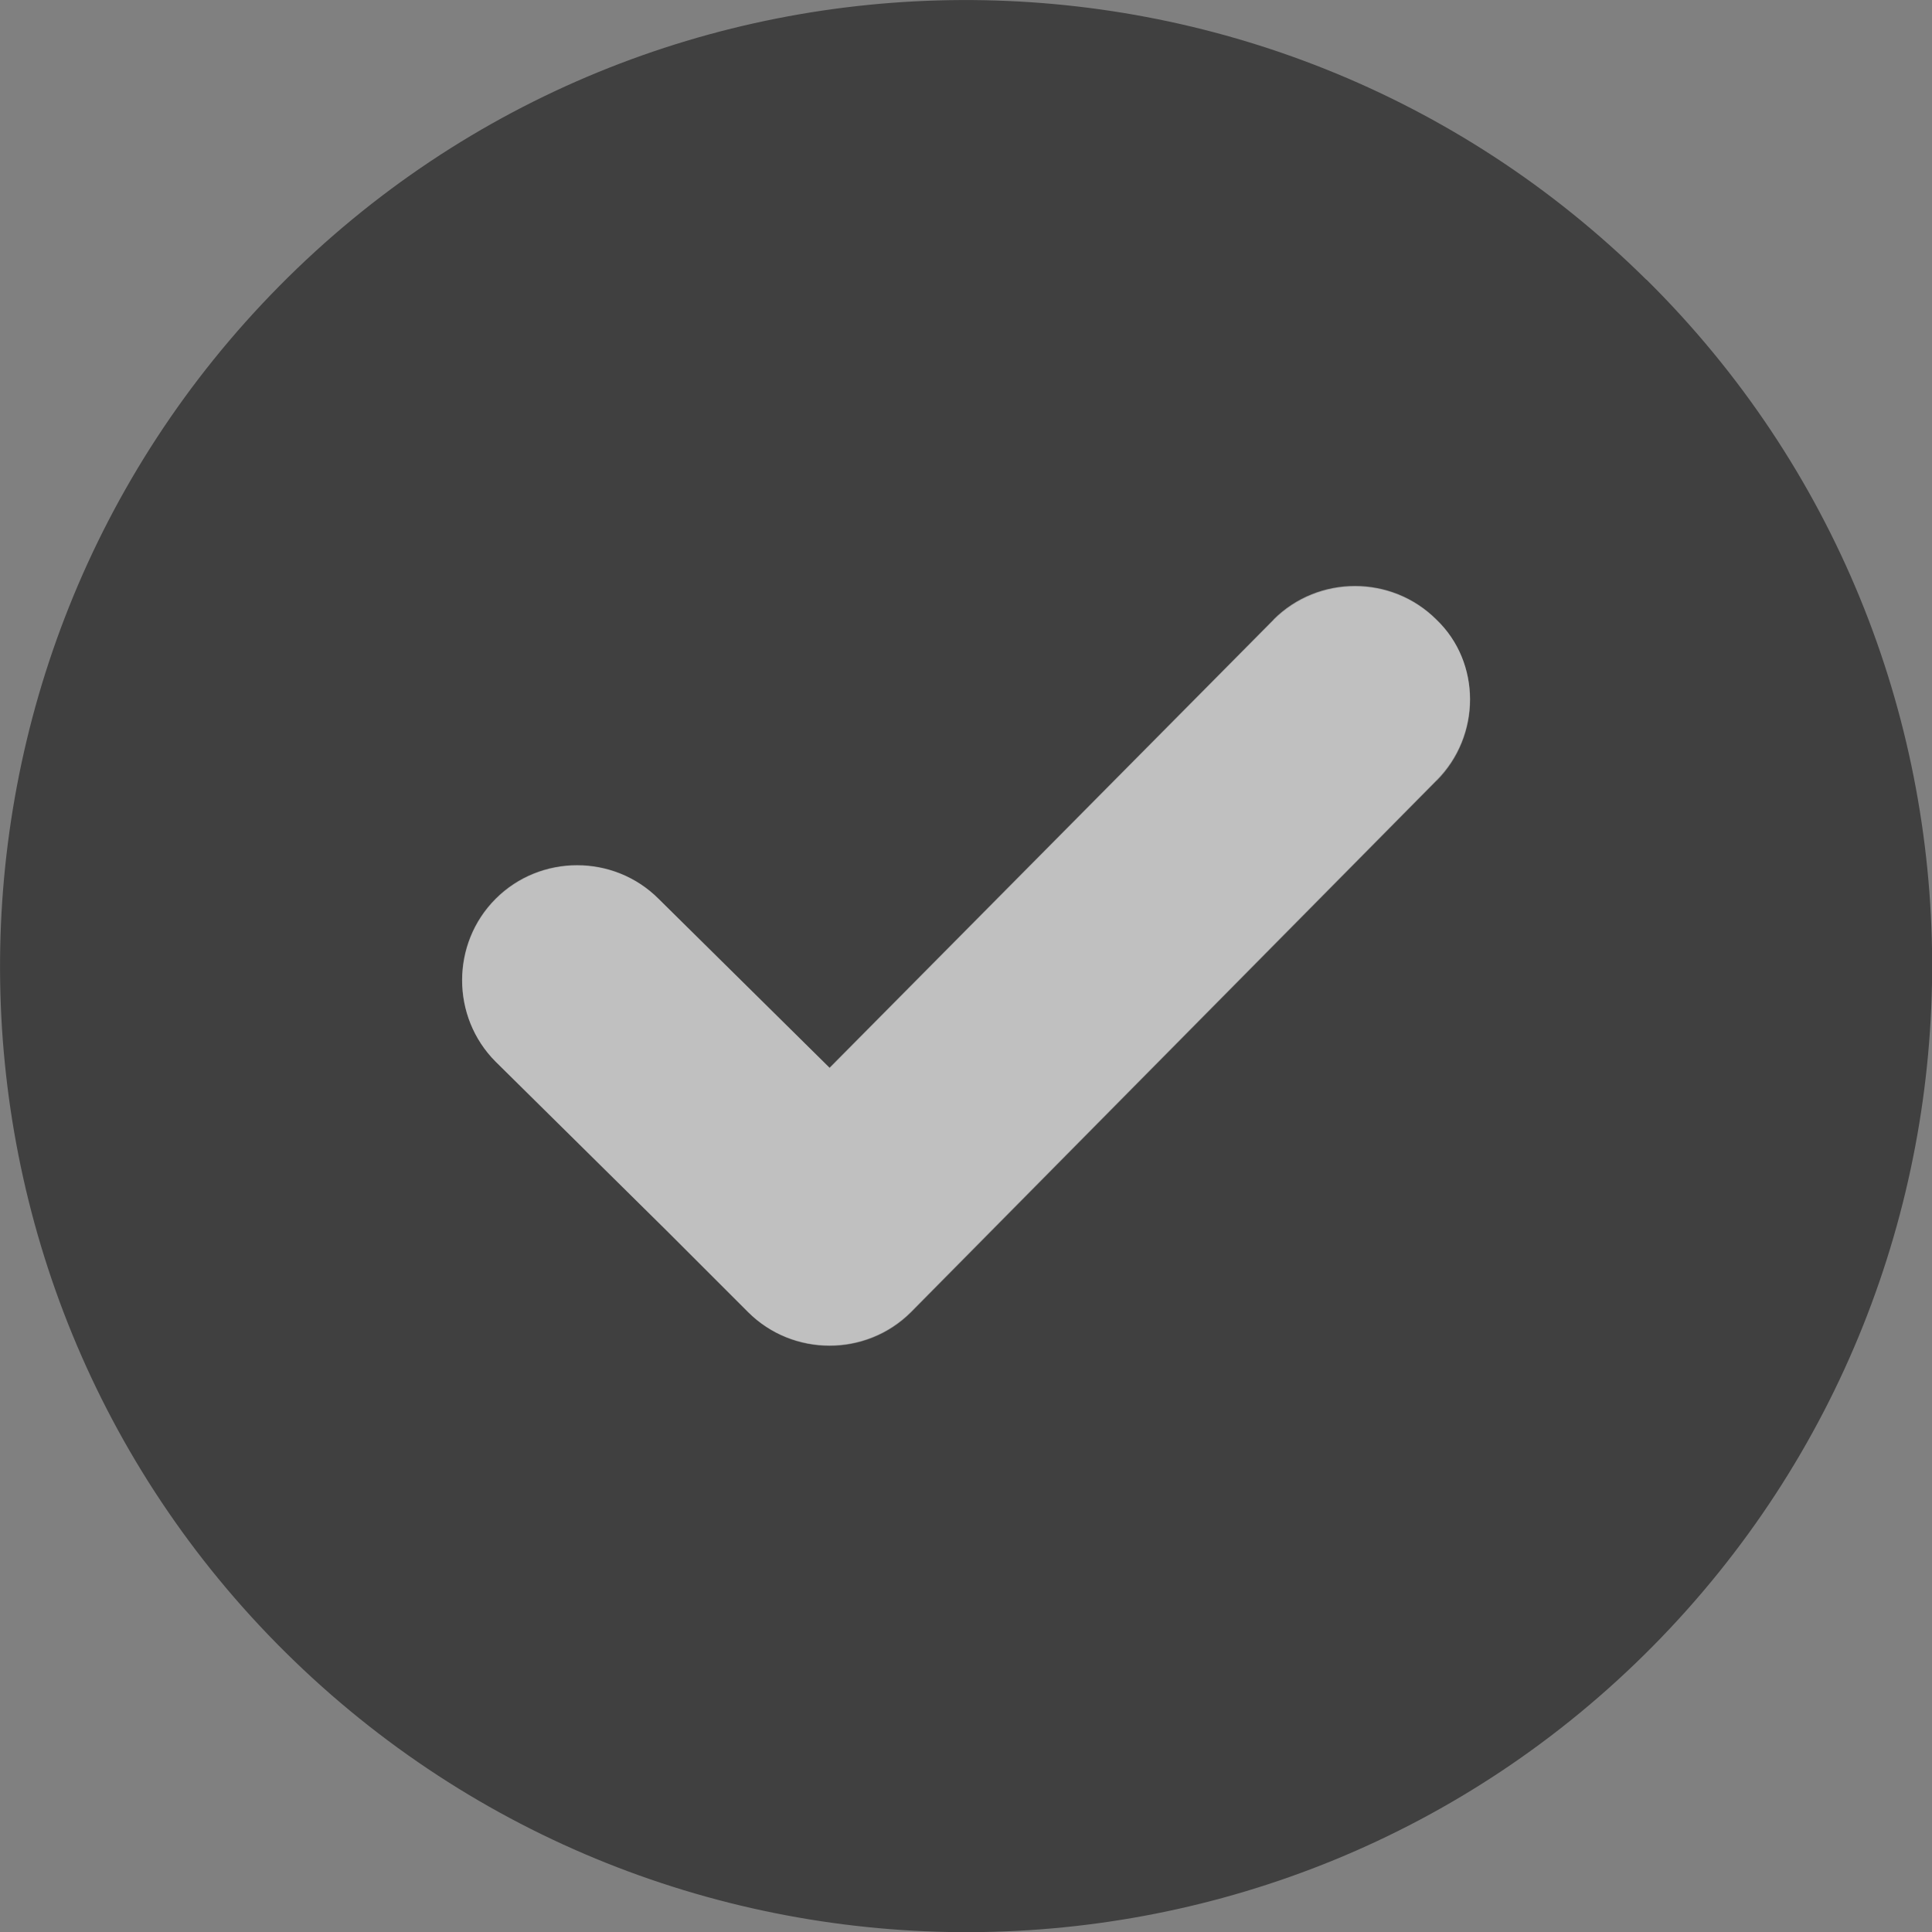 <?xml version="1.0" encoding="UTF-8"?><svg xmlns="http://www.w3.org/2000/svg" viewBox="0 0 95 95"><rect x="0" y="0" width="95" height="95" fill="#808080" stroke="none"/><path fill="#000000" style="opacity:0.5;" d="M80.95 13.75c-18.63-18.43-48.77-18.33-67.2.3s-18.33 48.78.3 67.21c18.63 18.43 48.78 18.33 67.21-.3 18.43-18.63 18.33-48.78-.3-67.21ZM70.64 38.39 44.8 64.53c-2.2 2.2-5.81 2.2-8.01 0l-1-1-3-3-8.41-8.31c-2.2-2.2-2.2-5.81 0-8.01s5.81-2.2 8.01 0l8.41 8.31 21.83-22.03c2.2-2.2 5.81-2.2 8.01 0 2.2 2.1 2.2 5.71 0 7.91Z"/><path fill="#ffffff" style="opacity:0.5;" d="M62.62 30.47 40.79 52.5l-8.41-8.31c-2.2-2.2-5.81-2.2-8.01 0s-2.2 5.81 0 8.01l8.41 8.31 3 3 1 1c2.2 2.2 5.81 2.2 8.01 0l25.84-26.14c2.2-2.2 2.2-5.81 0-7.91-2.2-2.2-5.81-2.2-8.01 0Z"/></svg>